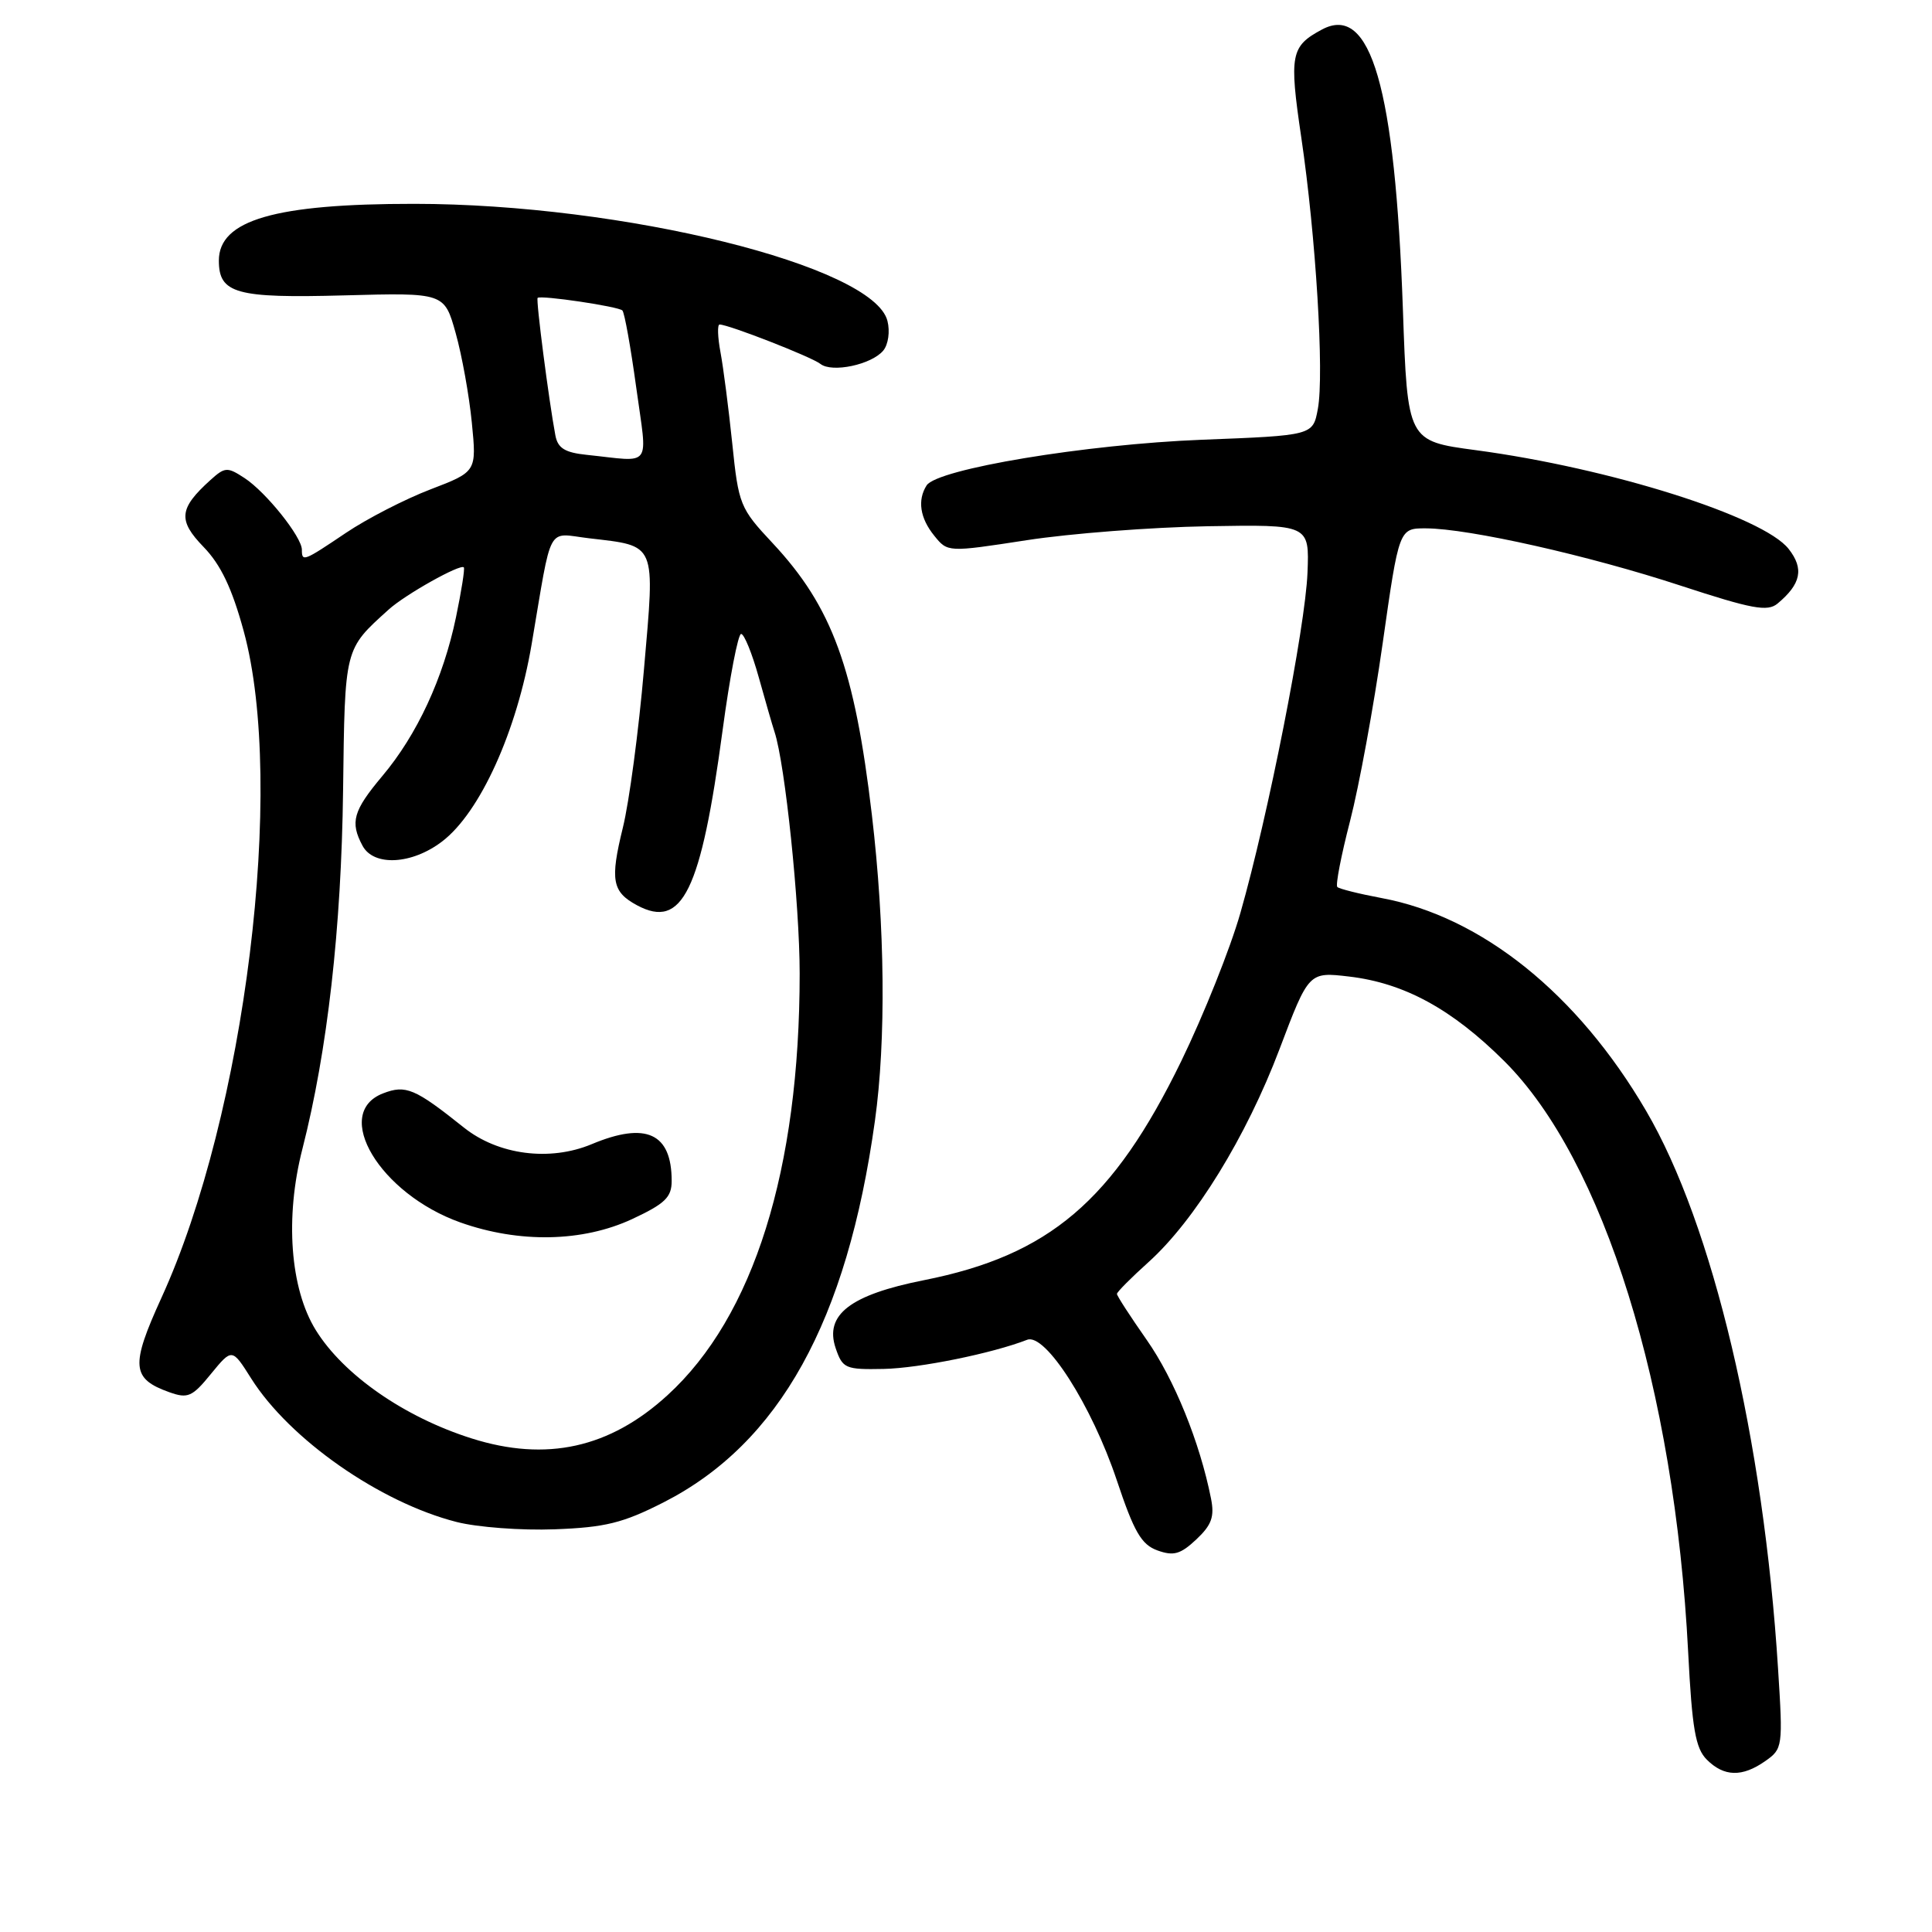 <?xml version="1.0" encoding="UTF-8" standalone="no"?>
<!DOCTYPE svg PUBLIC "-//W3C//DTD SVG 1.1//EN" "http://www.w3.org/Graphics/SVG/1.1/DTD/svg11.dtd" >
<svg xmlns="http://www.w3.org/2000/svg" xmlns:xlink="http://www.w3.org/1999/xlink" version="1.1" viewBox="0 0 256 256">
 <g >
 <path fill="currentColor"
d=" M 233.91 233.35 C 236.22 231.73 236.26 231.46 235.60 221.10 C 233.68 190.67 226.96 162.28 218.11 147.18 C 209.05 131.69 196.34 121.47 183.08 119.00 C 180.09 118.44 177.45 117.78 177.20 117.53 C 176.95 117.28 177.71 113.35 178.89 108.79 C 180.07 104.23 182.02 93.64 183.21 85.25 C 185.38 70.00 185.38 70.00 188.94 70.01 C 194.62 70.03 210.55 73.61 222.72 77.61 C 232.16 80.70 234.20 81.08 235.53 79.98 C 238.65 77.38 239.07 75.36 237.00 72.73 C 233.62 68.43 213.32 62.02 195.56 59.65 C 186.50 58.44 186.50 58.44 185.89 40.97 C 184.85 11.57 181.64 0.45 175.17 3.91 C 171.02 6.13 170.81 7.25 172.42 18.17 C 174.36 31.26 175.48 49.63 174.62 54.19 C 173.97 57.70 173.97 57.70 159.23 58.27 C 143.92 58.87 124.17 62.14 122.78 64.32 C 121.54 66.27 121.90 68.65 123.79 70.98 C 125.57 73.19 125.57 73.19 136.04 71.58 C 141.79 70.69 152.57 69.86 160.00 69.73 C 173.50 69.50 173.50 69.50 173.25 75.88 C 172.97 83.08 168.03 108.15 164.35 121.00 C 163.02 125.67 159.49 134.50 156.52 140.61 C 147.50 159.13 139.04 166.33 122.43 169.63 C 112.66 171.57 109.23 174.21 110.73 178.64 C 111.65 181.34 112.02 181.49 117.10 181.39 C 121.85 181.29 131.47 179.33 136.10 177.53 C 138.51 176.59 144.67 186.24 147.98 196.14 C 150.27 203.00 151.24 204.67 153.37 205.44 C 155.51 206.21 156.42 205.95 158.52 203.98 C 160.55 202.07 160.95 200.97 160.46 198.54 C 158.99 191.13 155.60 182.76 151.95 177.55 C 149.78 174.45 148.00 171.71 148.00 171.45 C 148.00 171.20 149.88 169.31 152.17 167.25 C 158.32 161.72 165.15 150.62 169.54 139.02 C 173.42 128.77 173.42 128.77 178.78 129.40 C 186.07 130.26 192.40 133.71 199.33 140.61 C 212.50 153.73 221.90 183.94 223.69 218.91 C 224.21 229.07 224.66 231.66 226.16 233.16 C 228.44 235.44 230.85 235.50 233.91 233.35 Z  M 87.91 199.08 C 103.28 191.25 112.24 175.08 115.93 148.53 C 117.42 137.87 117.27 122.74 115.53 107.99 C 113.24 88.53 110.27 80.41 102.36 71.95 C 98.06 67.36 97.86 66.87 97.03 58.78 C 96.55 54.16 95.85 48.72 95.47 46.69 C 95.09 44.66 95.04 43.00 95.35 43.00 C 96.54 43.00 107.55 47.30 108.71 48.22 C 110.24 49.43 115.49 48.32 117.04 46.45 C 117.70 45.65 117.95 43.92 117.59 42.52 C 115.76 35.23 82.59 27.02 54.89 27.01 C 36.44 27.00 29.00 29.16 29.00 34.53 C 29.00 38.90 31.28 39.53 45.60 39.14 C 58.88 38.78 58.88 38.78 60.38 44.14 C 61.21 47.09 62.17 52.42 62.52 56.00 C 63.16 62.50 63.16 62.50 57.03 64.85 C 53.66 66.14 48.63 68.73 45.85 70.60 C 40.22 74.39 40.00 74.48 40.00 72.84 C 40.00 71.15 35.25 65.21 32.41 63.35 C 30.12 61.85 29.81 61.87 27.88 63.61 C 23.71 67.38 23.55 68.94 26.98 72.48 C 29.25 74.82 30.74 77.94 32.29 83.62 C 37.88 104.07 32.50 147.68 21.38 171.99 C 17.28 180.98 17.42 182.69 22.45 184.48 C 24.89 185.35 25.48 185.09 27.96 182.04 C 30.75 178.64 30.75 178.64 33.28 182.65 C 38.37 190.72 50.34 199.08 60.50 201.67 C 63.25 202.37 69.10 202.81 73.50 202.64 C 80.20 202.39 82.54 201.81 87.91 199.08 Z  M 62.50 190.60 C 53.57 187.78 45.51 182.17 41.84 176.24 C 38.44 170.74 37.74 161.32 40.07 152.24 C 43.39 139.24 45.23 123.02 45.46 104.75 C 45.70 85.73 45.60 86.10 51.50 80.77 C 53.69 78.78 61.03 74.67 61.46 75.18 C 61.61 75.36 61.14 78.33 60.42 81.79 C 58.74 89.87 55.26 97.37 50.65 102.84 C 46.79 107.44 46.36 108.94 48.04 112.07 C 49.52 114.83 54.58 114.56 58.58 111.50 C 63.61 107.67 68.49 96.91 70.45 85.33 C 73.20 69.13 72.38 70.65 78.02 71.32 C 87.08 72.39 86.80 71.73 85.33 88.68 C 84.63 96.83 83.37 106.28 82.53 109.68 C 80.82 116.64 81.11 118.18 84.42 119.96 C 90.42 123.17 92.88 118.12 95.75 96.75 C 96.69 89.74 97.80 84.00 98.20 84.00 C 98.61 84.00 99.66 86.59 100.54 89.75 C 101.42 92.91 102.36 96.17 102.63 96.98 C 104.03 101.23 105.96 119.80 105.96 129.00 C 105.96 154.98 99.86 174.45 88.45 184.87 C 80.79 191.88 72.39 193.73 62.50 190.60 Z  M 83.75 161.54 C 88.12 159.50 89.00 158.65 89.00 156.48 C 89.00 150.15 85.61 148.59 78.40 151.61 C 72.84 153.93 66.01 153.04 61.46 149.40 C 54.97 144.22 53.77 143.71 50.75 144.88 C 43.94 147.52 50.34 158.19 61.00 161.98 C 68.81 164.75 77.20 164.58 83.75 161.54 Z  M 77.75 60.27 C 74.85 59.97 73.91 59.39 73.59 57.69 C 72.73 53.12 70.99 39.68 71.24 39.47 C 71.69 39.09 81.95 40.61 82.47 41.14 C 82.75 41.42 83.57 46.00 84.30 51.32 C 85.80 62.24 86.56 61.19 77.75 60.27 Z "/>
</g>
</svg>